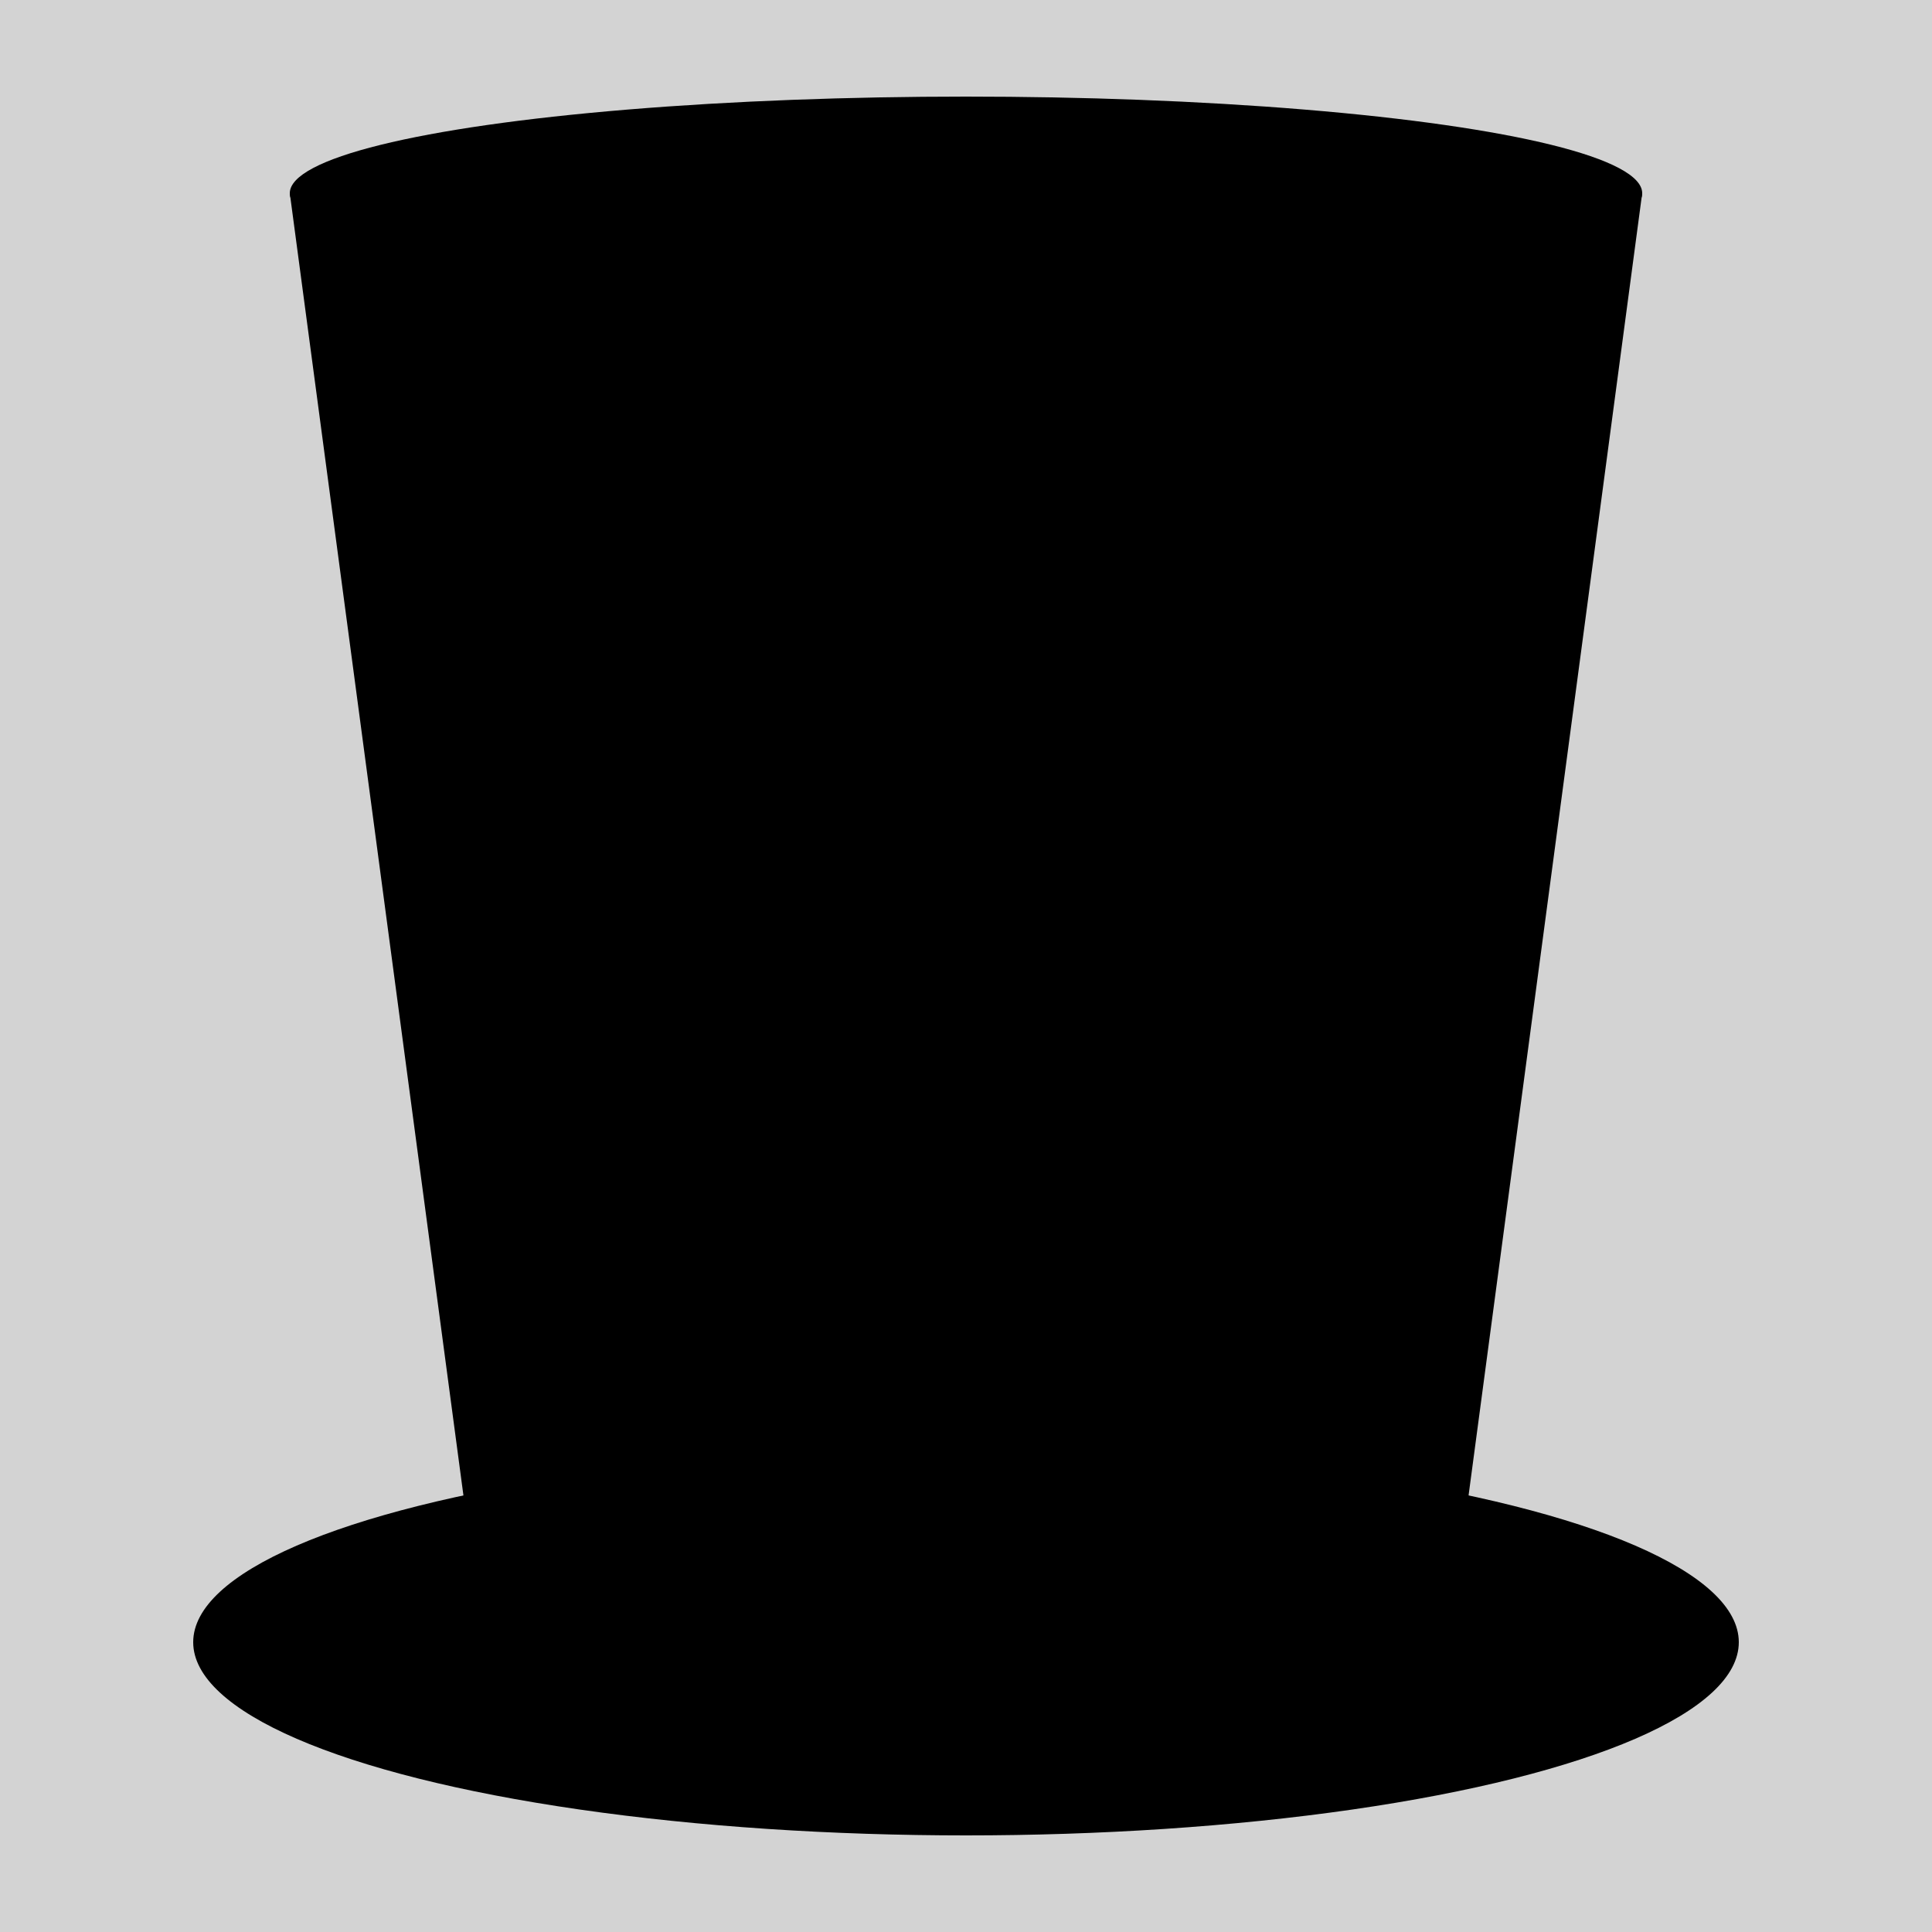 <?xml version="1.0" encoding="utf-8"?>
<svg version="1.1"
    xmlns="http://www.w3.org/2000/svg"
    width="32"
    height="32"
    viewBox="0 0 100 100">
    <defs>
        <filter id="light">
        <!--Blur effect-->
        <feGaussianBlur stdDeviation="4" result="blur2" />
        <!--Lighting effect-->
        <feSpecularLighting result="spec2" in="blur2" 
            specularConstant="3" 
            specularExponent="20" 
            lighting-color="gray">
            <!--Light source effect-->
            <feDistantLight azimuth="25" elevation="30" />
        </feSpecularLighting>
        <!--Composition of inputs-->
        <feComposite in="SourceGraphic" in2="spec2" 
            operator="arithmetic" k1="0" k2="1" k3="1" k4="0" />
        </filter>
    </defs>
    <rect width="100" height="100" style="fill: lightgray; fill-opacity=50%;"/>
    <g filter="url(#light)">
        <ellipse cx="50" cy="85" rx="40" ry="10" />
        <path d="M25 85 L15 10 h 70 L75 85 z"/>
        <ellipse cx="50" cy="10" rx="35" ry="5" />
    </g>
</svg>